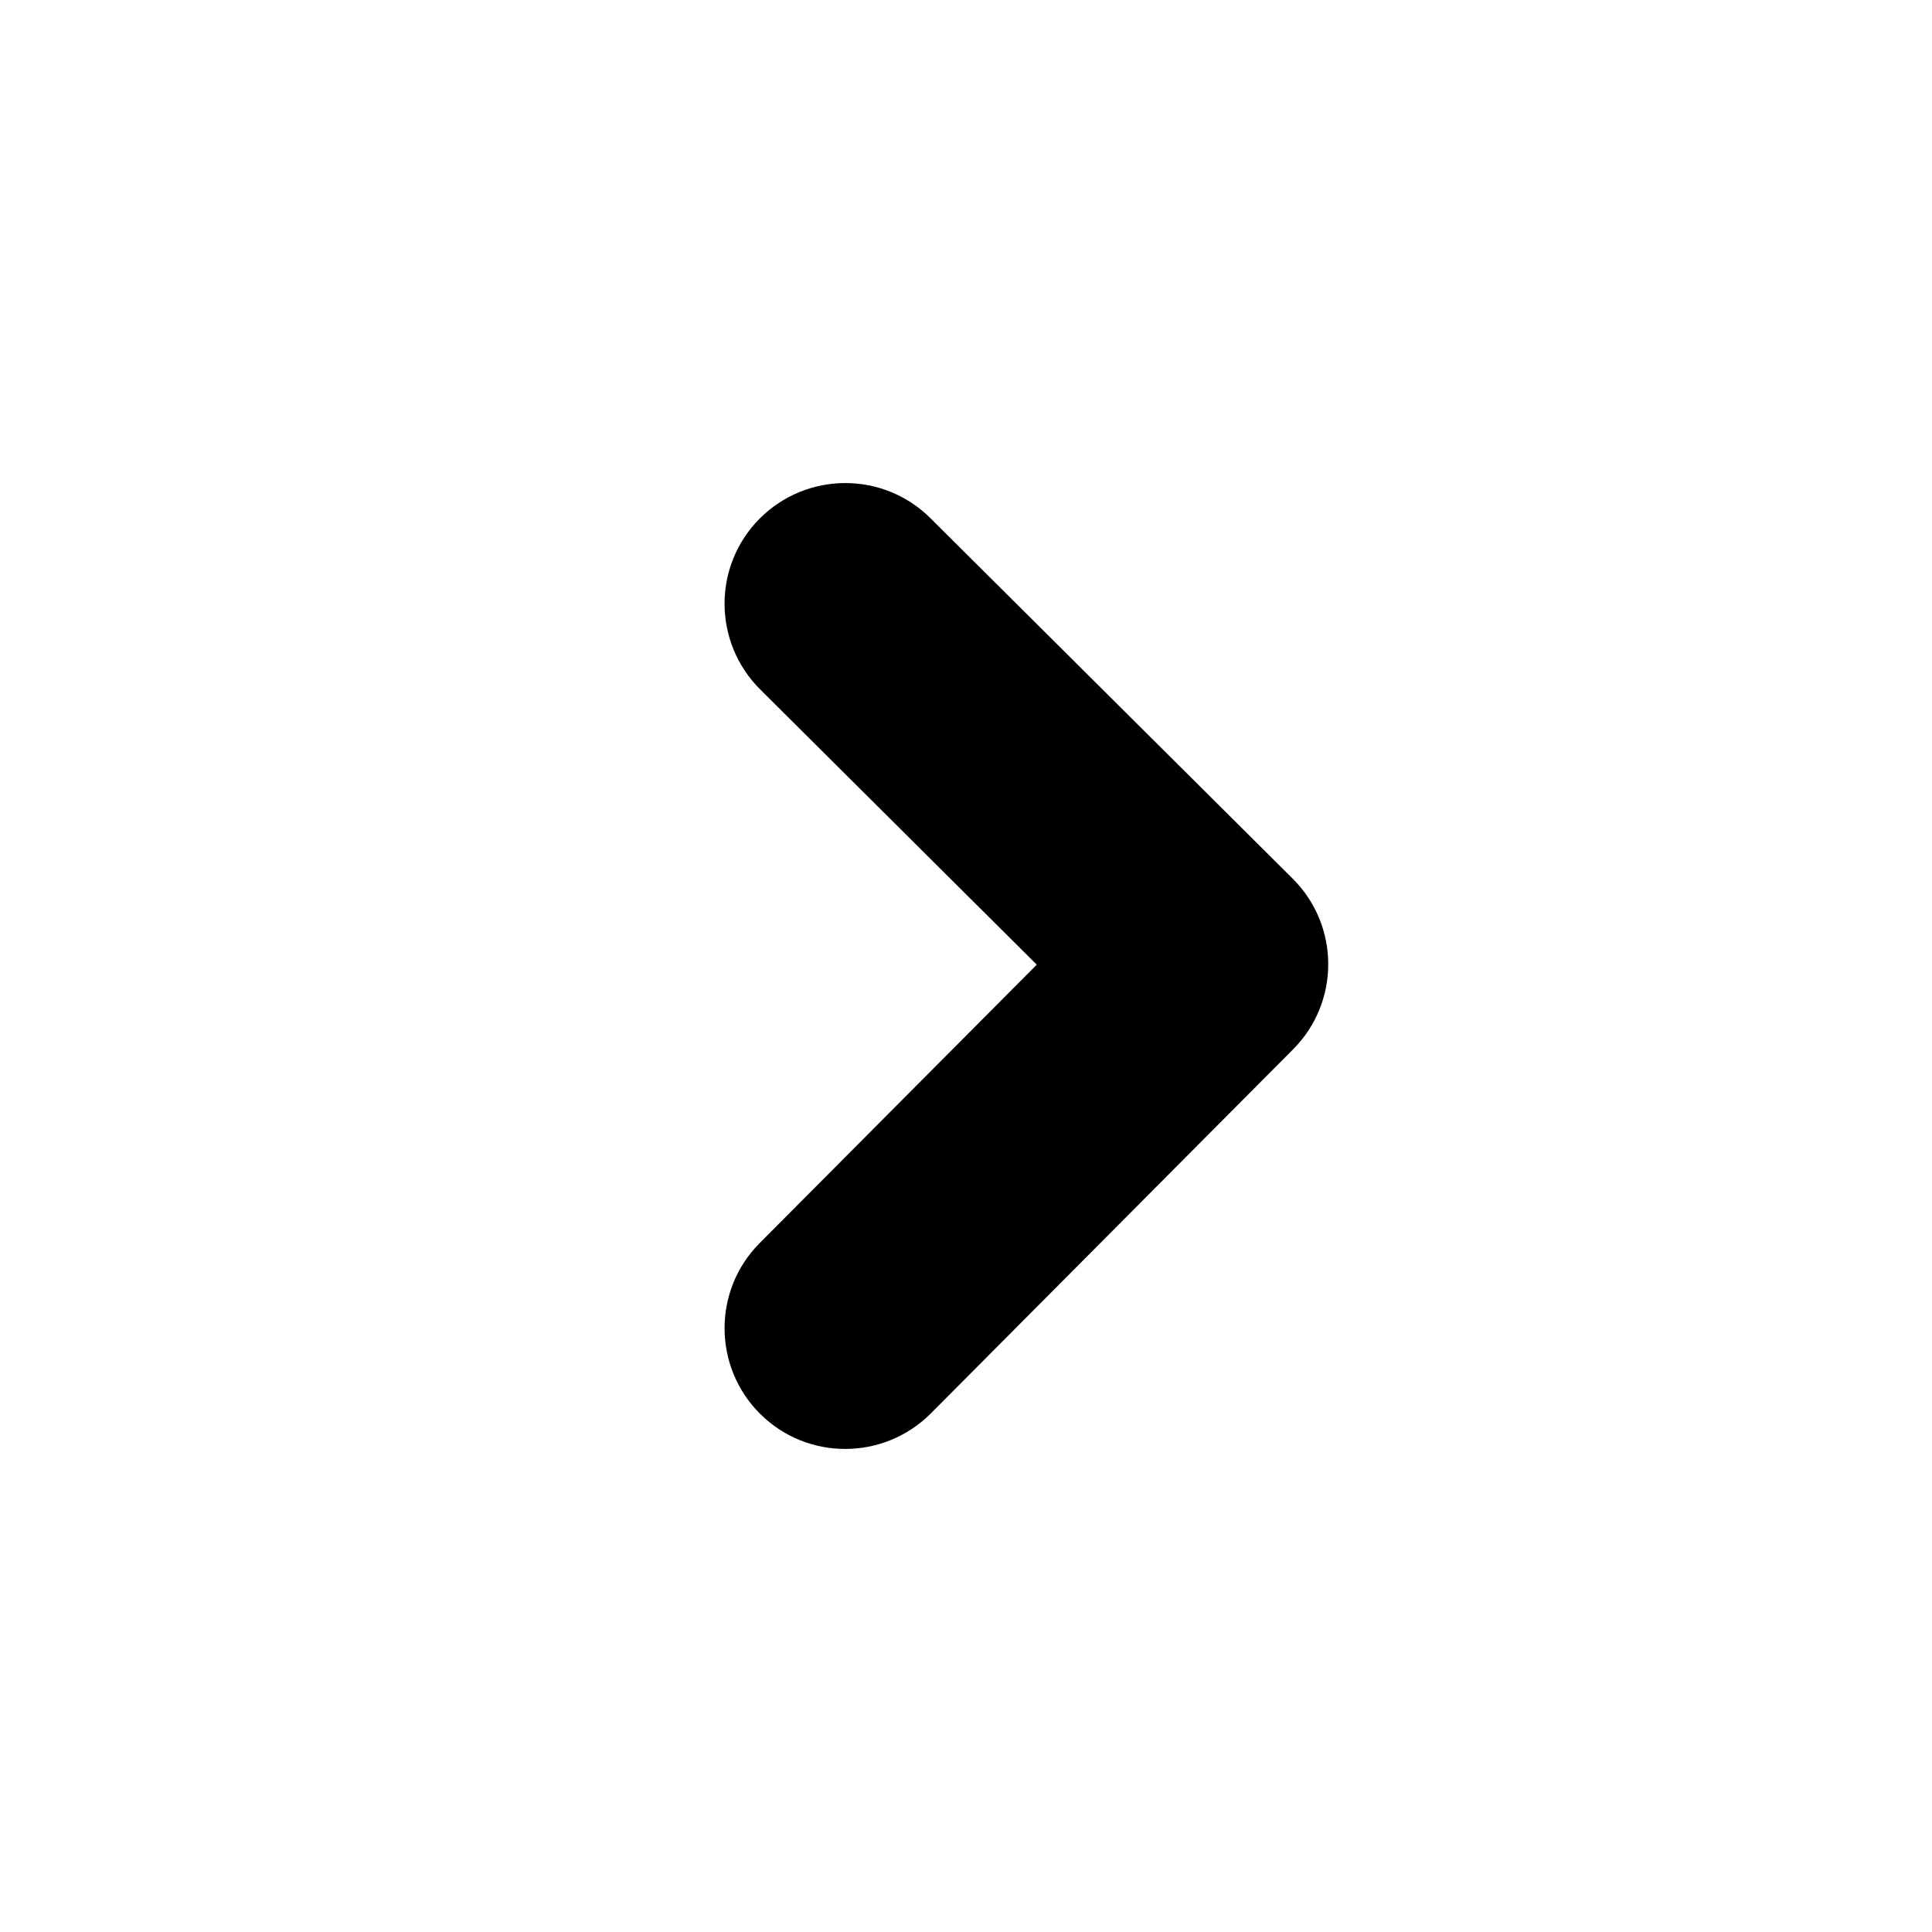 <svg width="16" height="16" viewBox="0 0 16 16" xmlns="http://www.w3.org/2000/svg" xmlns:xlink="http://www.w3.org/1999/xlink">
  <title>
    icn/chevron-right
  </title>
  <defs>
    <path d="M8.586 7.989L6.295 5.709c-.391-.39-.393-1.023-.004-1.414.39-.391 1.023-.393 1.414-.004l3 2.985c.392.39.393 1.023.004 1.414L7.709 11.705c-.39.391-1.023.393-1.414.004-.391-.39-.393-1.023-.004-1.414l2.295-2.306z" id="a"/>
  </defs>
  <use xlink:href="#a"/>
</svg>
